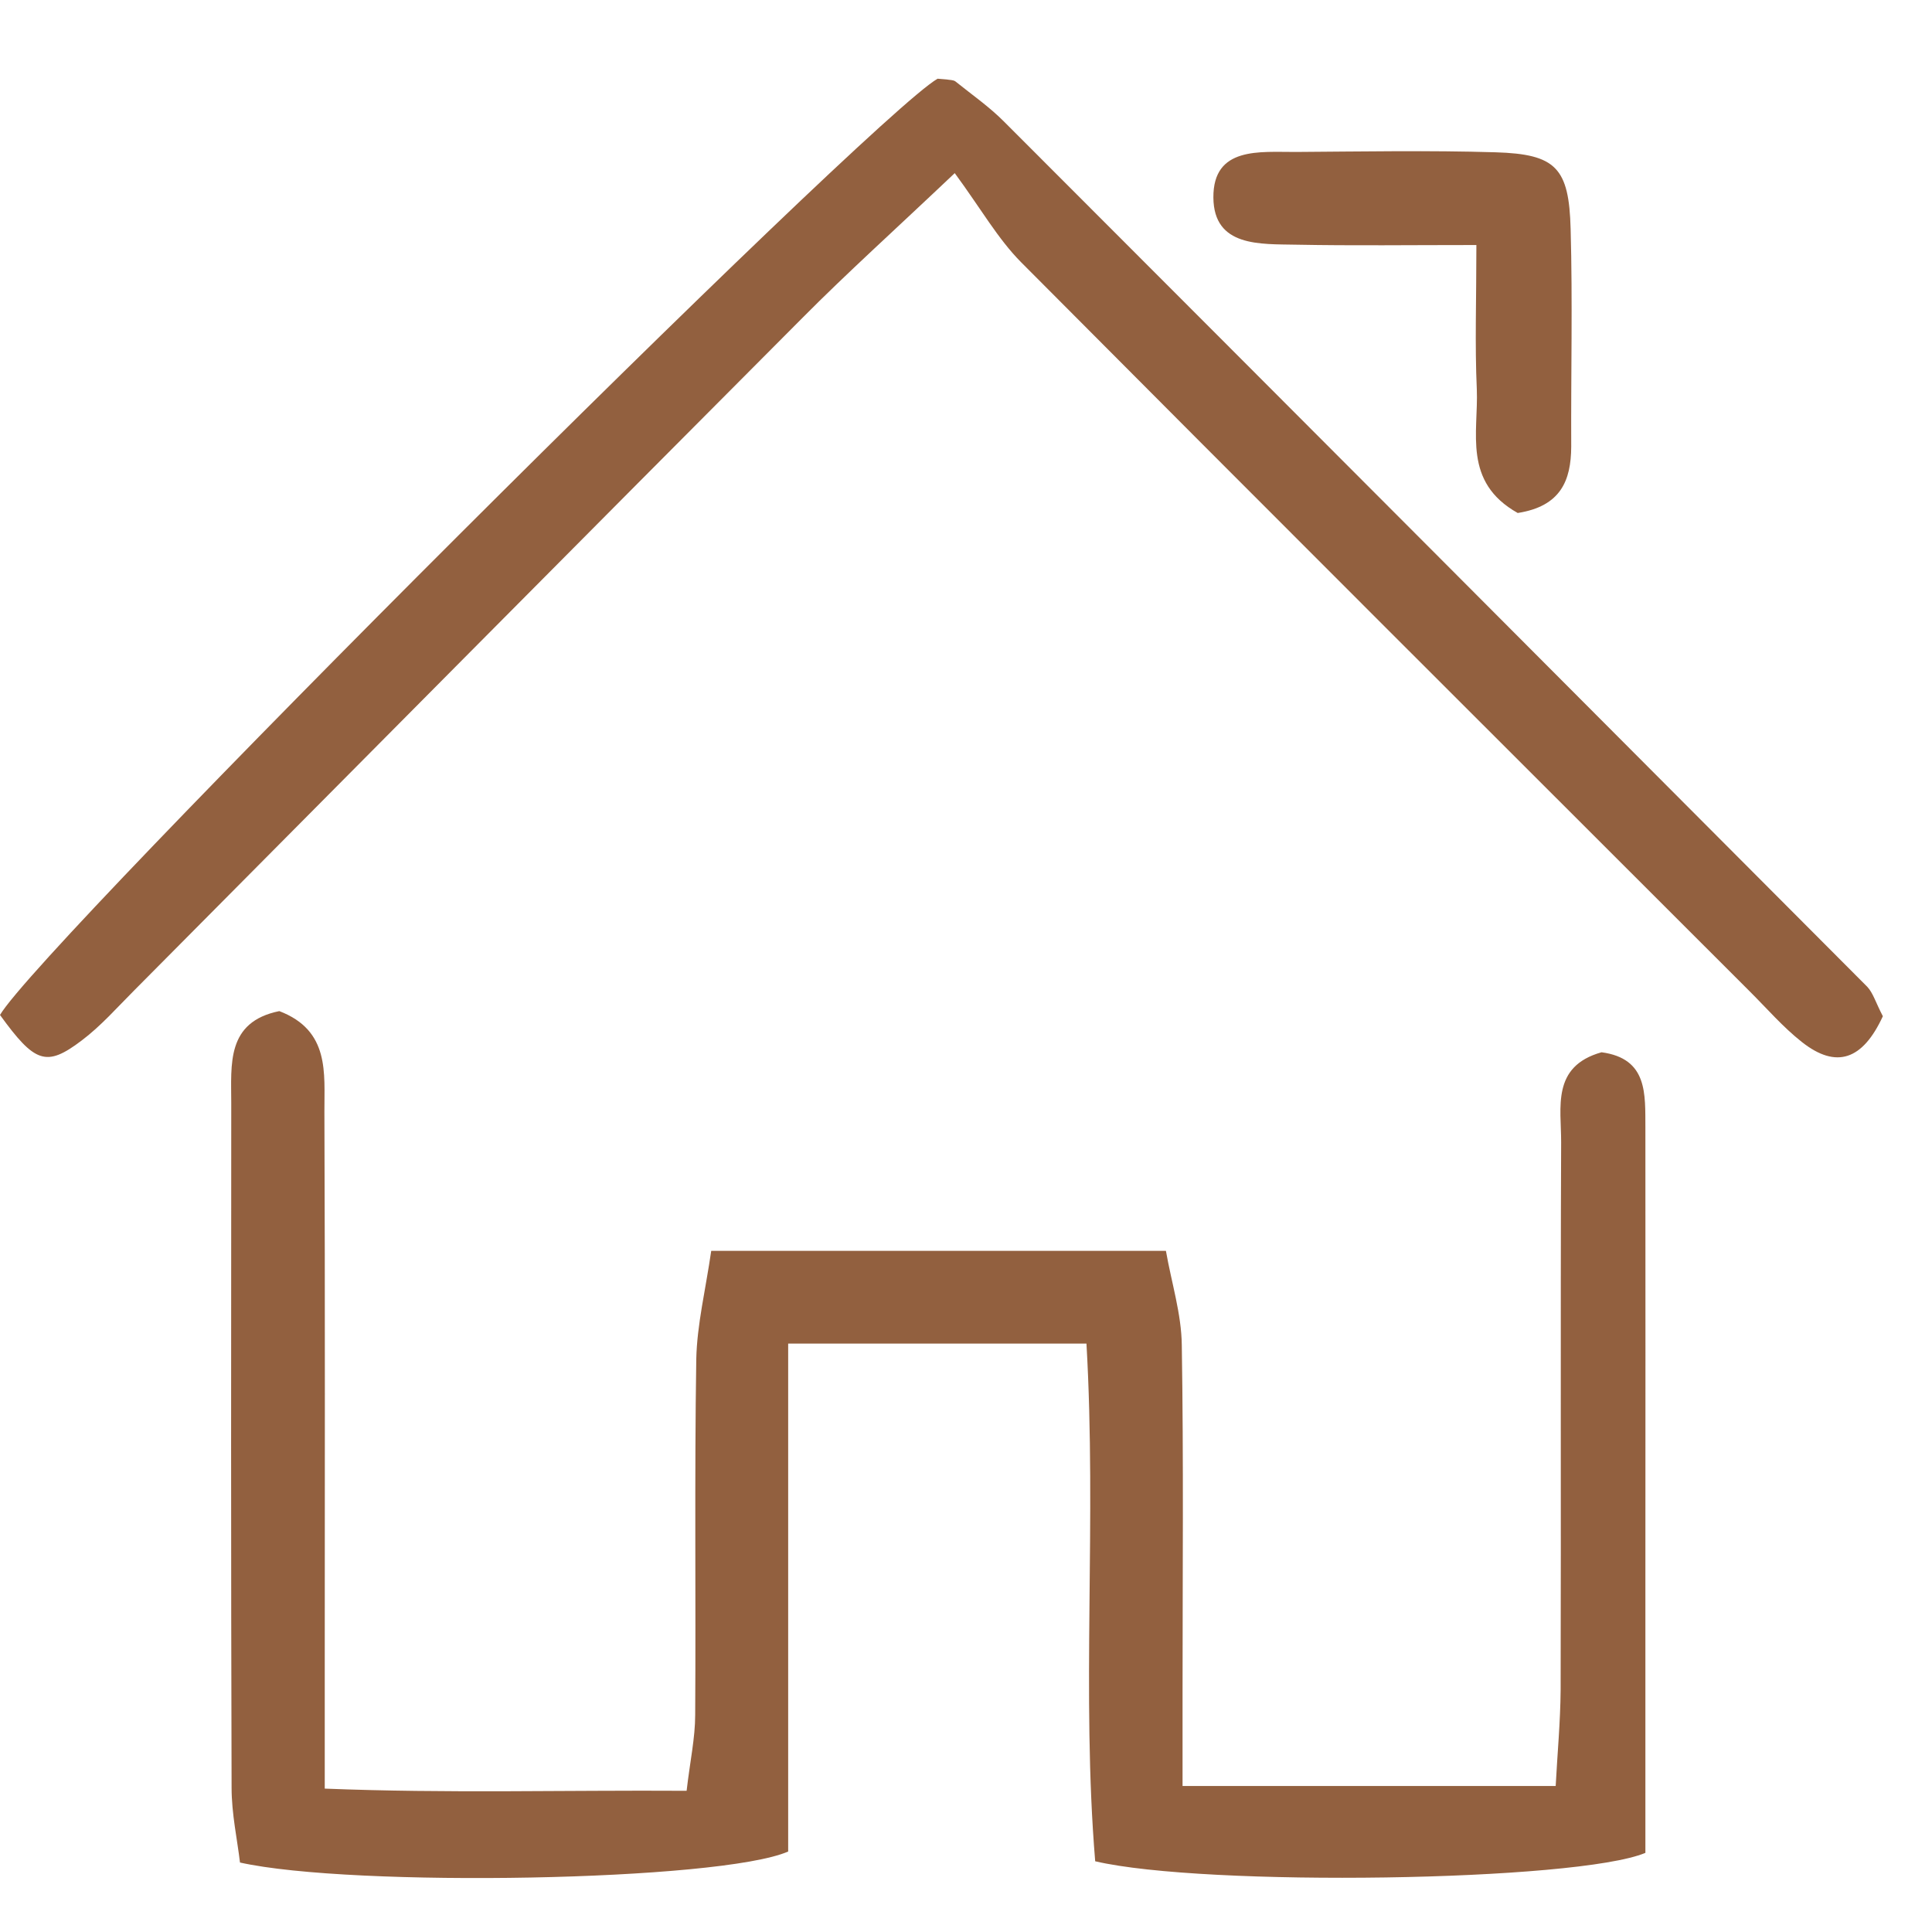 <svg width="23" height="23" viewBox="0 0 23 23" fill="none" xmlns="http://www.w3.org/2000/svg">
<path d="M8.467 14.891C10.303 14.891 12.027 14.891 13.88 14.891C13.947 15.273 14.065 15.643 14.069 16.014C14.091 17.39 14.078 18.765 14.078 20.141C14.078 20.493 14.078 20.847 14.078 21.262C15.595 21.262 16.994 21.262 18.52 21.262C18.54 20.882 18.576 20.5 18.579 20.117C18.585 17.944 18.576 15.773 18.585 13.6C18.587 13.187 18.466 12.696 19.066 12.527C19.62 12.602 19.585 13.026 19.588 13.426C19.59 15.236 19.588 17.047 19.588 18.857C19.588 19.939 19.588 21.019 19.588 22.058C18.77 22.399 14.343 22.464 13.038 22.158C12.873 20.165 13.056 18.113 12.934 15.995C11.749 15.995 10.62 15.995 9.383 15.995C9.383 18.061 9.383 20.076 9.383 22.042C8.572 22.395 4.195 22.471 2.857 22.173C2.825 21.901 2.757 21.593 2.757 21.282C2.749 18.566 2.751 15.851 2.753 13.135C2.753 12.67 2.692 12.166 3.325 12.037C3.929 12.268 3.86 12.776 3.862 13.235C3.871 15.48 3.866 17.724 3.866 19.969C3.866 20.365 3.866 20.76 3.866 21.293C5.327 21.351 6.717 21.31 8.174 21.319C8.215 20.965 8.276 20.691 8.276 20.415C8.285 19.002 8.267 17.59 8.289 16.179C8.298 15.767 8.4 15.354 8.467 14.891Z" fill="#92603F"/>
<path d="M22.415 12.098C22.175 12.618 21.862 12.729 21.451 12.405C21.225 12.227 21.034 12.005 20.829 11.801C17.937 8.91 15.041 6.022 12.158 3.124C11.879 2.843 11.679 2.487 11.366 2.061C10.637 2.752 10.083 3.25 9.559 3.778C6.902 6.444 4.253 9.117 1.6 11.788C1.396 11.992 1.202 12.214 0.972 12.387C0.55 12.707 0.415 12.655 0 12.083C0.478 11.257 10.368 1.387 11.162 0.937C11.199 0.94 11.233 0.942 11.27 0.946C11.305 0.953 11.349 0.95 11.375 0.97C11.57 1.127 11.779 1.272 11.955 1.45C15.382 4.879 18.807 8.313 22.23 11.748C22.299 11.822 22.33 11.935 22.415 12.098Z" fill="#92603F"/>
<path d="M18.068 6.107C17.411 5.738 17.602 5.147 17.581 4.634C17.557 4.104 17.576 3.573 17.576 2.917C16.78 2.917 16.106 2.926 15.432 2.913C15.004 2.904 14.45 2.943 14.445 2.352C14.441 1.741 15 1.811 15.428 1.809C16.22 1.804 17.013 1.789 17.805 1.813C18.522 1.835 18.679 1.996 18.698 2.726C18.722 3.589 18.701 4.453 18.705 5.318C18.703 5.723 18.579 6.027 18.068 6.107Z" fill="#92603F"/>
</svg>
